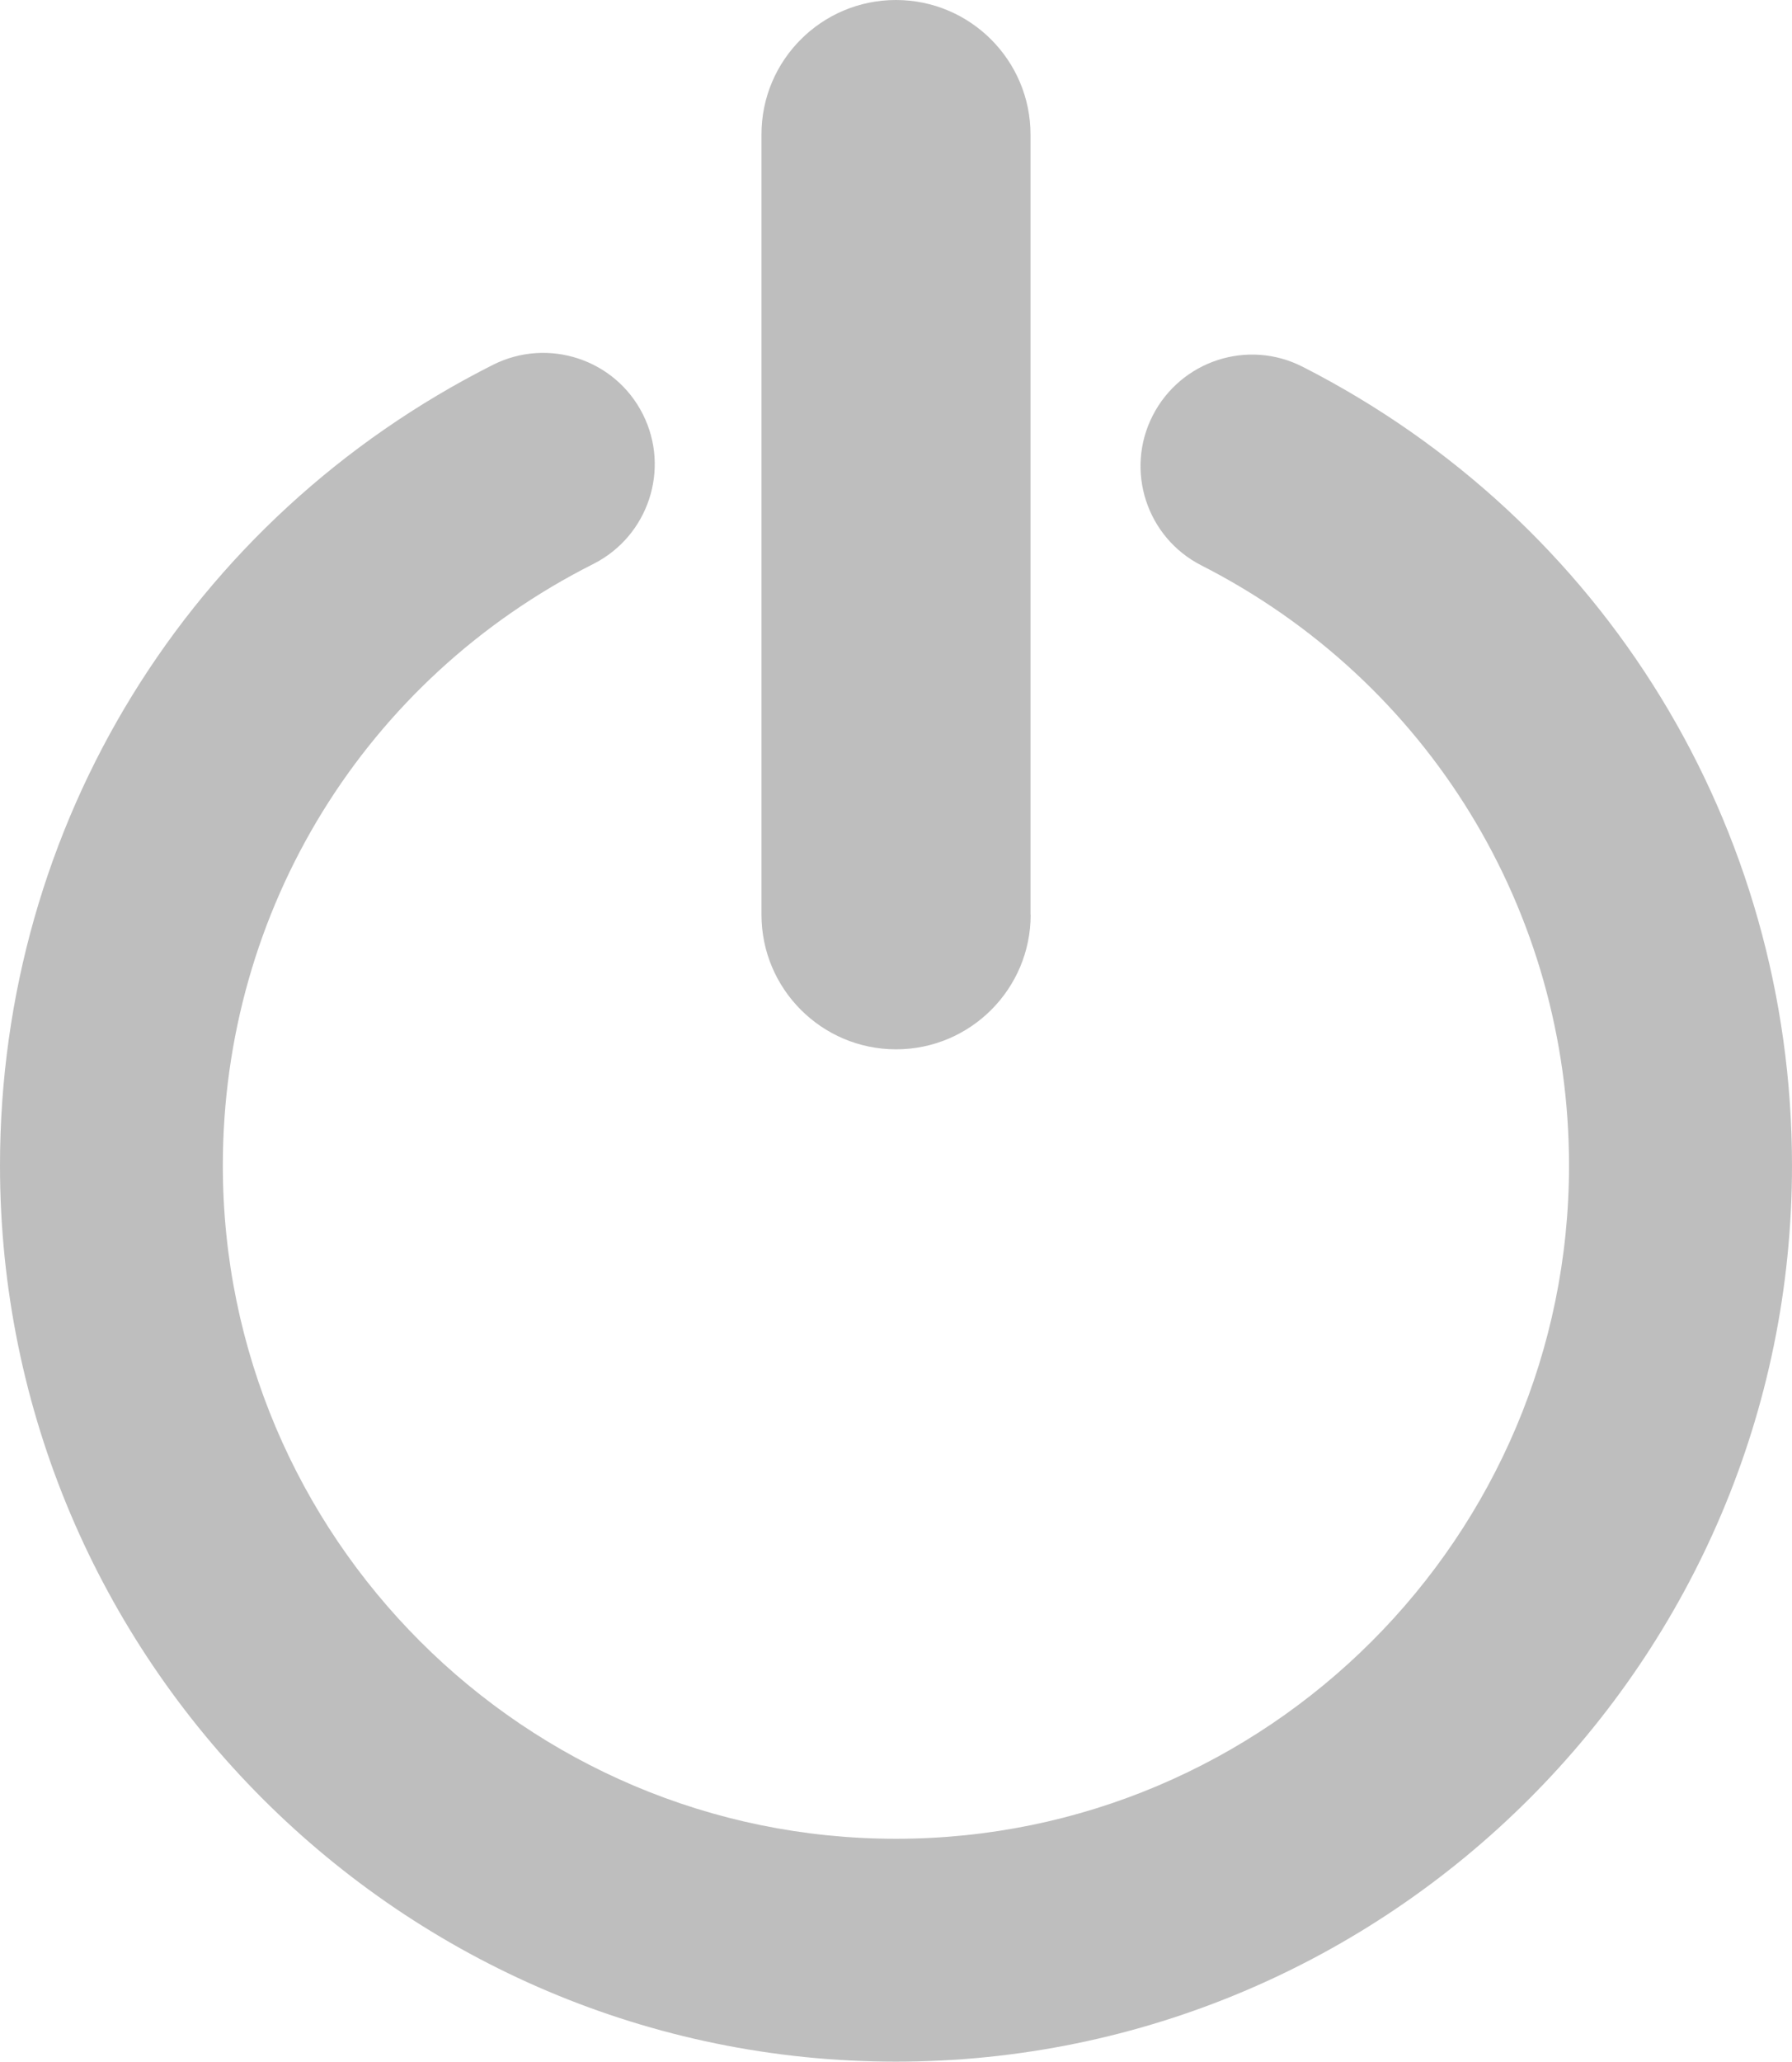 <?xml version="1.0" encoding="iso-8859-1"?>
<!-- Generator: Adobe Illustrator 18.1.1, SVG Export Plug-In . SVG Version: 6.00 Build 0)  -->
<svg version="1.1" id="&#x421;&#x43B;&#x43E;&#x439;_1"
	 xmlns="http://www.w3.org/2000/svg" xmlns:xlink="http://www.w3.org/1999/xlink" x="0px" y="0px" viewBox="0 0 12.063 13.875"
	 style="enable-background:new 0 0 12.063 13.875;" xml:space="preserve">
<path style="fill:#BEBEBE;" d="M6.031,13.875C2.706,13.875,0,11.169,0,7.844c0-2.292,1.272-4.357,3.319-5.389
	C3.69,2.269,4.141,2.418,4.327,2.787c0.187,0.37,0.037,0.821-0.332,1.008C2.456,4.57,1.5,6.122,1.5,7.844
	c0,2.499,2.032,4.531,4.531,4.531s4.531-2.032,4.531-4.531c0-1.713-0.948-3.261-2.475-4.039c-0.369-0.188-0.516-0.64-0.327-1.009
	C7.949,2.428,8.399,2.279,8.77,2.469c2.031,1.036,3.293,3.096,3.293,5.375C12.063,11.169,9.356,13.875,6.031,13.875z"/>
<path style="fill:#BEBEBE;" d="M6.938,6.156c0,0.5-0.406,0.906-0.906,0.906l0,0c-0.5,0-0.906-0.406-0.906-0.906v-5.25
	C5.125,0.406,5.531,0,6.031,0l0,0c0.5,0,0.906,0.406,0.906,0.906V6.156z"/>
</svg>
